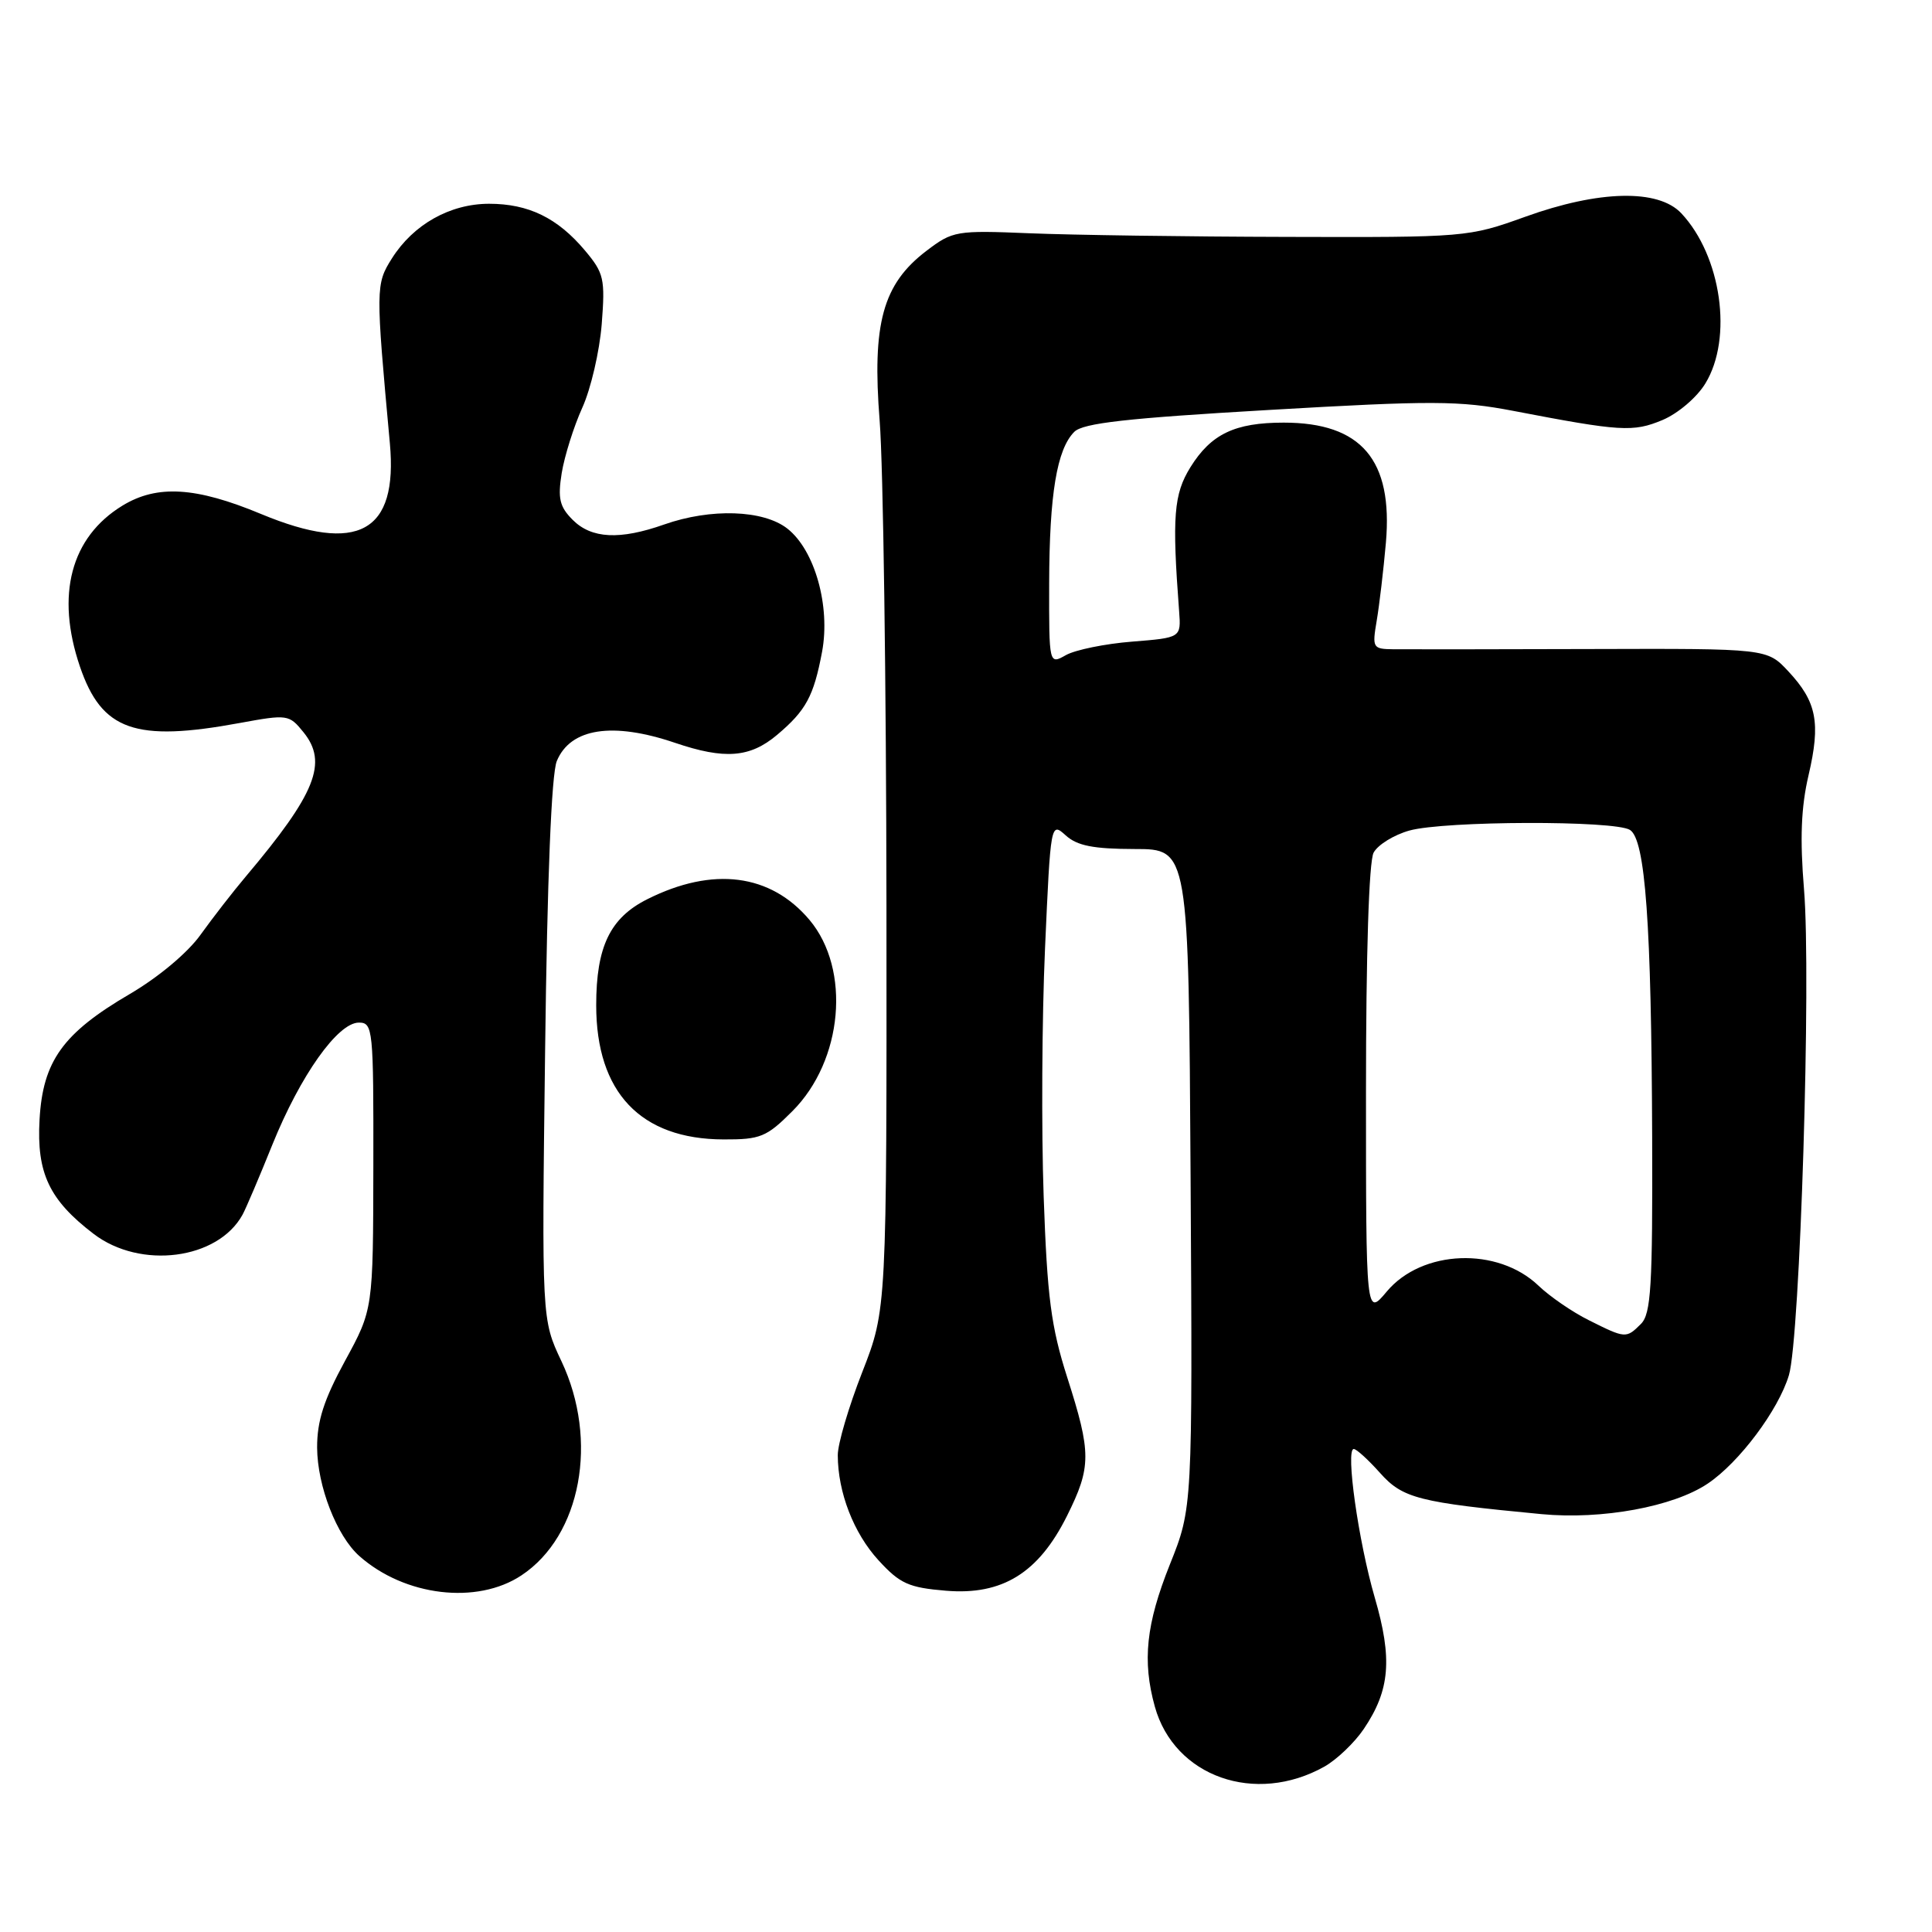 <?xml version="1.0" encoding="UTF-8" standalone="no"?>
<!DOCTYPE svg PUBLIC "-//W3C//DTD SVG 1.1//EN" "http://www.w3.org/Graphics/SVG/1.1/DTD/svg11.dtd" >
<svg xmlns="http://www.w3.org/2000/svg" xmlns:xlink="http://www.w3.org/1999/xlink" version="1.1" viewBox="0 0 256 256">
 <g >
 <path fill="currentColor"
d=" M 175.50 234.08 C 177.14 233.15 179.50 230.90 180.72 229.08 C 184.18 223.95 184.53 219.81 182.16 211.68 C 179.99 204.21 178.27 192.00 179.38 192.00 C 179.74 192.00 181.31 193.43 182.87 195.18 C 185.87 198.54 187.97 199.08 204.26 200.63 C 212.26 201.39 221.74 199.65 226.29 196.58 C 230.46 193.78 235.66 186.83 237.04 182.22 C 238.52 177.28 240.01 129.52 239.04 117.83 C 238.49 111.16 238.65 106.96 239.64 102.73 C 241.27 95.76 240.73 92.99 236.96 88.95 C 234.14 85.93 234.14 85.93 210.82 86.00 C 197.99 86.04 186.21 86.05 184.64 86.03 C 181.89 86.00 181.81 85.85 182.42 82.25 C 182.77 80.19 183.32 75.53 183.64 71.90 C 184.59 60.94 180.39 56.00 170.10 56.00 C 163.62 56.00 160.47 57.51 157.73 61.92 C 155.53 65.48 155.29 68.43 156.24 81.00 C 156.50 84.50 156.50 84.50 150.00 85.02 C 146.43 85.30 142.49 86.11 141.25 86.80 C 139.00 88.07 139.00 88.07 139.02 77.29 C 139.05 65.50 140.04 59.53 142.35 57.22 C 143.51 56.06 149.33 55.41 168.17 54.32 C 189.79 53.06 193.39 53.08 200.50 54.44 C 214.76 57.18 216.39 57.28 220.28 55.66 C 222.33 54.80 224.85 52.66 225.97 50.81 C 229.64 44.81 228.09 33.92 222.78 28.26 C 219.73 25.02 211.89 25.19 202.08 28.73 C 194.59 31.43 194.20 31.46 170.50 31.39 C 157.30 31.36 141.97 31.14 136.43 30.91 C 126.71 30.51 126.24 30.59 122.77 33.23 C 116.97 37.64 115.54 42.84 116.56 55.77 C 117.03 61.67 117.43 90.58 117.46 120.00 C 117.50 173.50 117.50 173.50 114.25 181.82 C 112.46 186.39 111.00 191.34 111.01 192.82 C 111.02 197.74 113.11 203.15 116.41 206.75 C 119.25 209.85 120.41 210.37 125.35 210.78 C 132.81 211.40 137.61 208.43 141.38 200.87 C 144.62 194.36 144.62 192.53 141.41 182.50 C 139.27 175.80 138.76 171.89 138.29 158.50 C 137.98 149.70 138.06 134.94 138.47 125.69 C 139.21 109.00 139.23 108.90 141.21 110.69 C 142.73 112.07 144.87 112.49 150.35 112.50 C 157.50 112.50 157.50 112.50 157.76 156.15 C 158.02 199.80 158.02 199.80 155.01 207.31 C 151.86 215.20 151.34 220.08 153.02 226.13 C 155.60 235.43 166.34 239.22 175.50 234.08 Z  M 69.10 208.74 C 77.00 203.50 79.35 190.85 74.39 180.36 C 71.78 174.84 71.78 174.84 72.23 139.17 C 72.51 116.37 73.07 102.54 73.78 100.84 C 75.59 96.48 81.17 95.62 89.45 98.43 C 96.02 100.66 99.37 100.40 102.95 97.39 C 106.80 94.15 107.82 92.26 108.93 86.36 C 110.05 80.32 107.97 72.91 104.34 70.05 C 101.16 67.55 94.19 67.32 88.00 69.50 C 82.13 71.57 78.38 71.38 75.89 68.89 C 74.15 67.15 73.89 66.06 74.43 62.68 C 74.80 60.43 76.02 56.54 77.15 54.04 C 78.29 51.54 79.44 46.56 79.73 42.97 C 80.20 36.93 80.03 36.19 77.50 33.18 C 73.87 28.87 70.03 27.00 64.80 27.00 C 59.62 27.01 54.77 29.74 51.93 34.24 C 49.77 37.66 49.77 38.16 51.66 58.75 C 52.74 70.55 47.45 73.45 34.60 68.11 C 25.96 64.51 20.82 64.20 16.24 66.99 C 9.38 71.17 7.36 78.83 10.59 88.32 C 13.48 96.80 17.89 98.36 31.77 95.80 C 38.10 94.64 38.31 94.67 40.21 97.02 C 43.48 101.05 41.85 105.14 32.57 116.14 C 30.88 118.14 28.19 121.61 26.58 123.85 C 24.88 126.24 20.98 129.50 17.20 131.71 C 8.33 136.90 5.67 140.60 5.24 148.37 C 4.84 155.45 6.53 159.01 12.41 163.50 C 18.62 168.24 28.87 166.91 32.14 160.95 C 32.58 160.15 34.36 155.97 36.10 151.65 C 39.80 142.50 44.76 135.50 47.55 135.50 C 49.42 135.50 49.50 136.32 49.47 154.50 C 49.44 173.50 49.44 173.50 45.72 180.32 C 42.91 185.48 42.01 188.29 42.02 191.82 C 42.05 196.92 44.62 203.52 47.61 206.18 C 53.62 211.51 63.21 212.66 69.10 208.74 Z  M 104.99 147.24 C 111.70 140.54 112.78 128.46 107.26 121.89 C 102.10 115.77 94.46 114.79 85.77 119.15 C 80.84 121.62 79.00 125.44 79.00 133.20 C 79.00 144.75 84.88 150.95 95.87 150.98 C 100.75 151.00 101.58 150.66 104.99 147.24 Z  M 210.54 174.94 C 208.36 173.86 205.35 171.79 203.86 170.36 C 198.45 165.18 188.41 165.57 183.75 171.14 C 181.00 174.42 181.00 174.42 181.00 144.65 C 181.00 126.48 181.39 114.13 182.01 112.98 C 182.57 111.94 184.71 110.62 186.76 110.05 C 191.41 108.76 213.97 108.69 215.98 109.97 C 218.02 111.26 218.82 122.37 218.92 150.68 C 218.99 170.49 218.77 174.09 217.43 175.43 C 215.48 177.37 215.39 177.37 210.54 174.94 Z "/>
</g>
</svg>